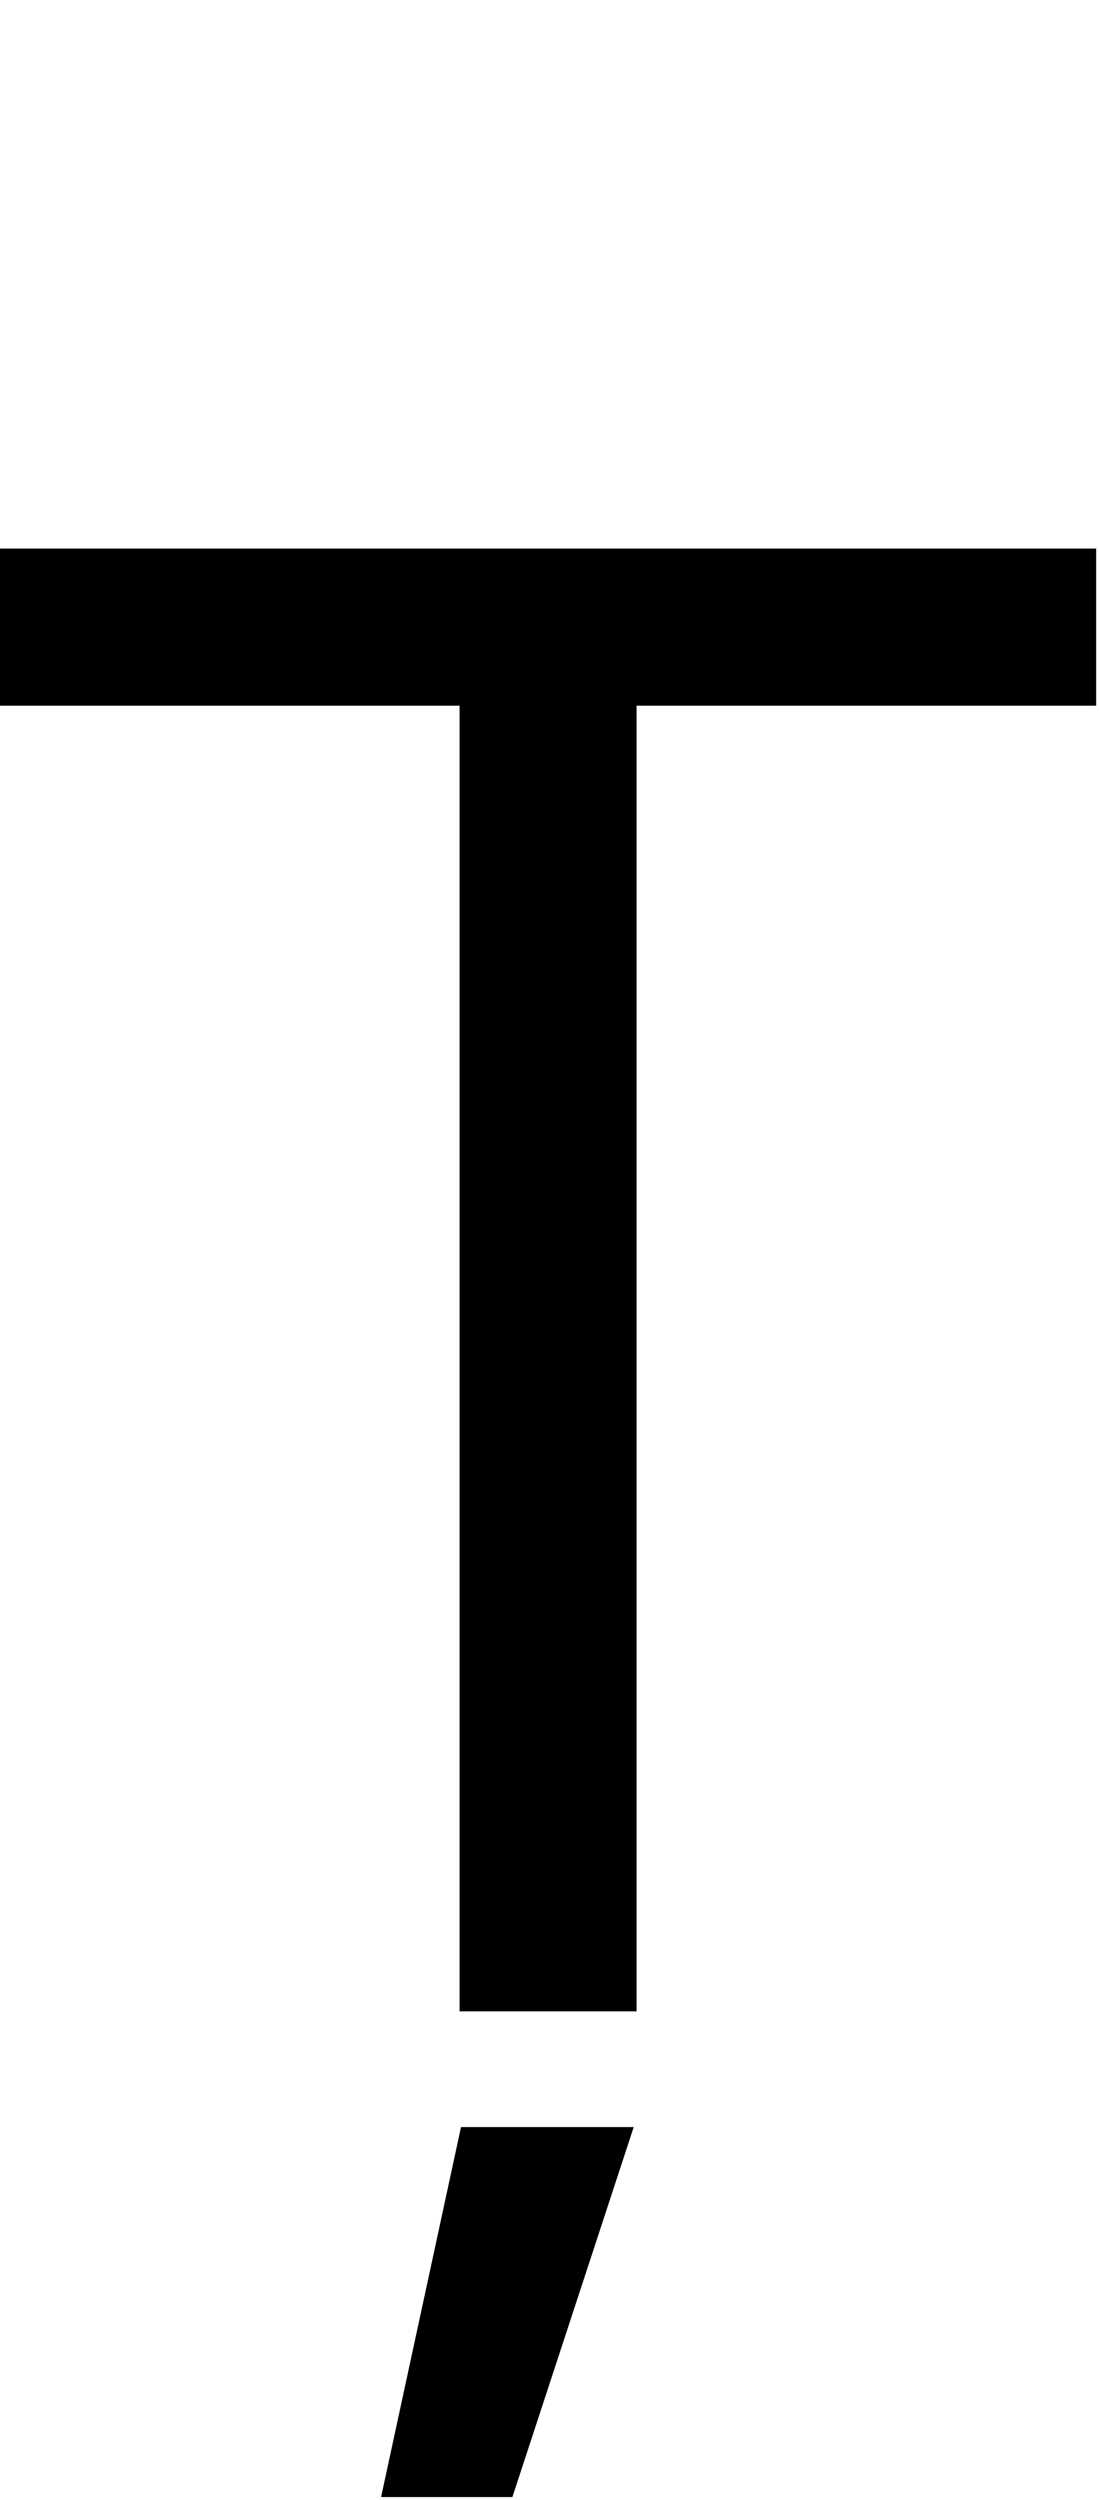 <svg id="svg-uni021A" xmlns="http://www.w3.org/2000/svg" width="154" height="350"><path d="M136 -1828H780V0H1028V-1828H1672V-2048H136ZM670 680H854L1024 162H782Z" transform="translate(-13.6 281.6) scale(0.1)"/></svg>
